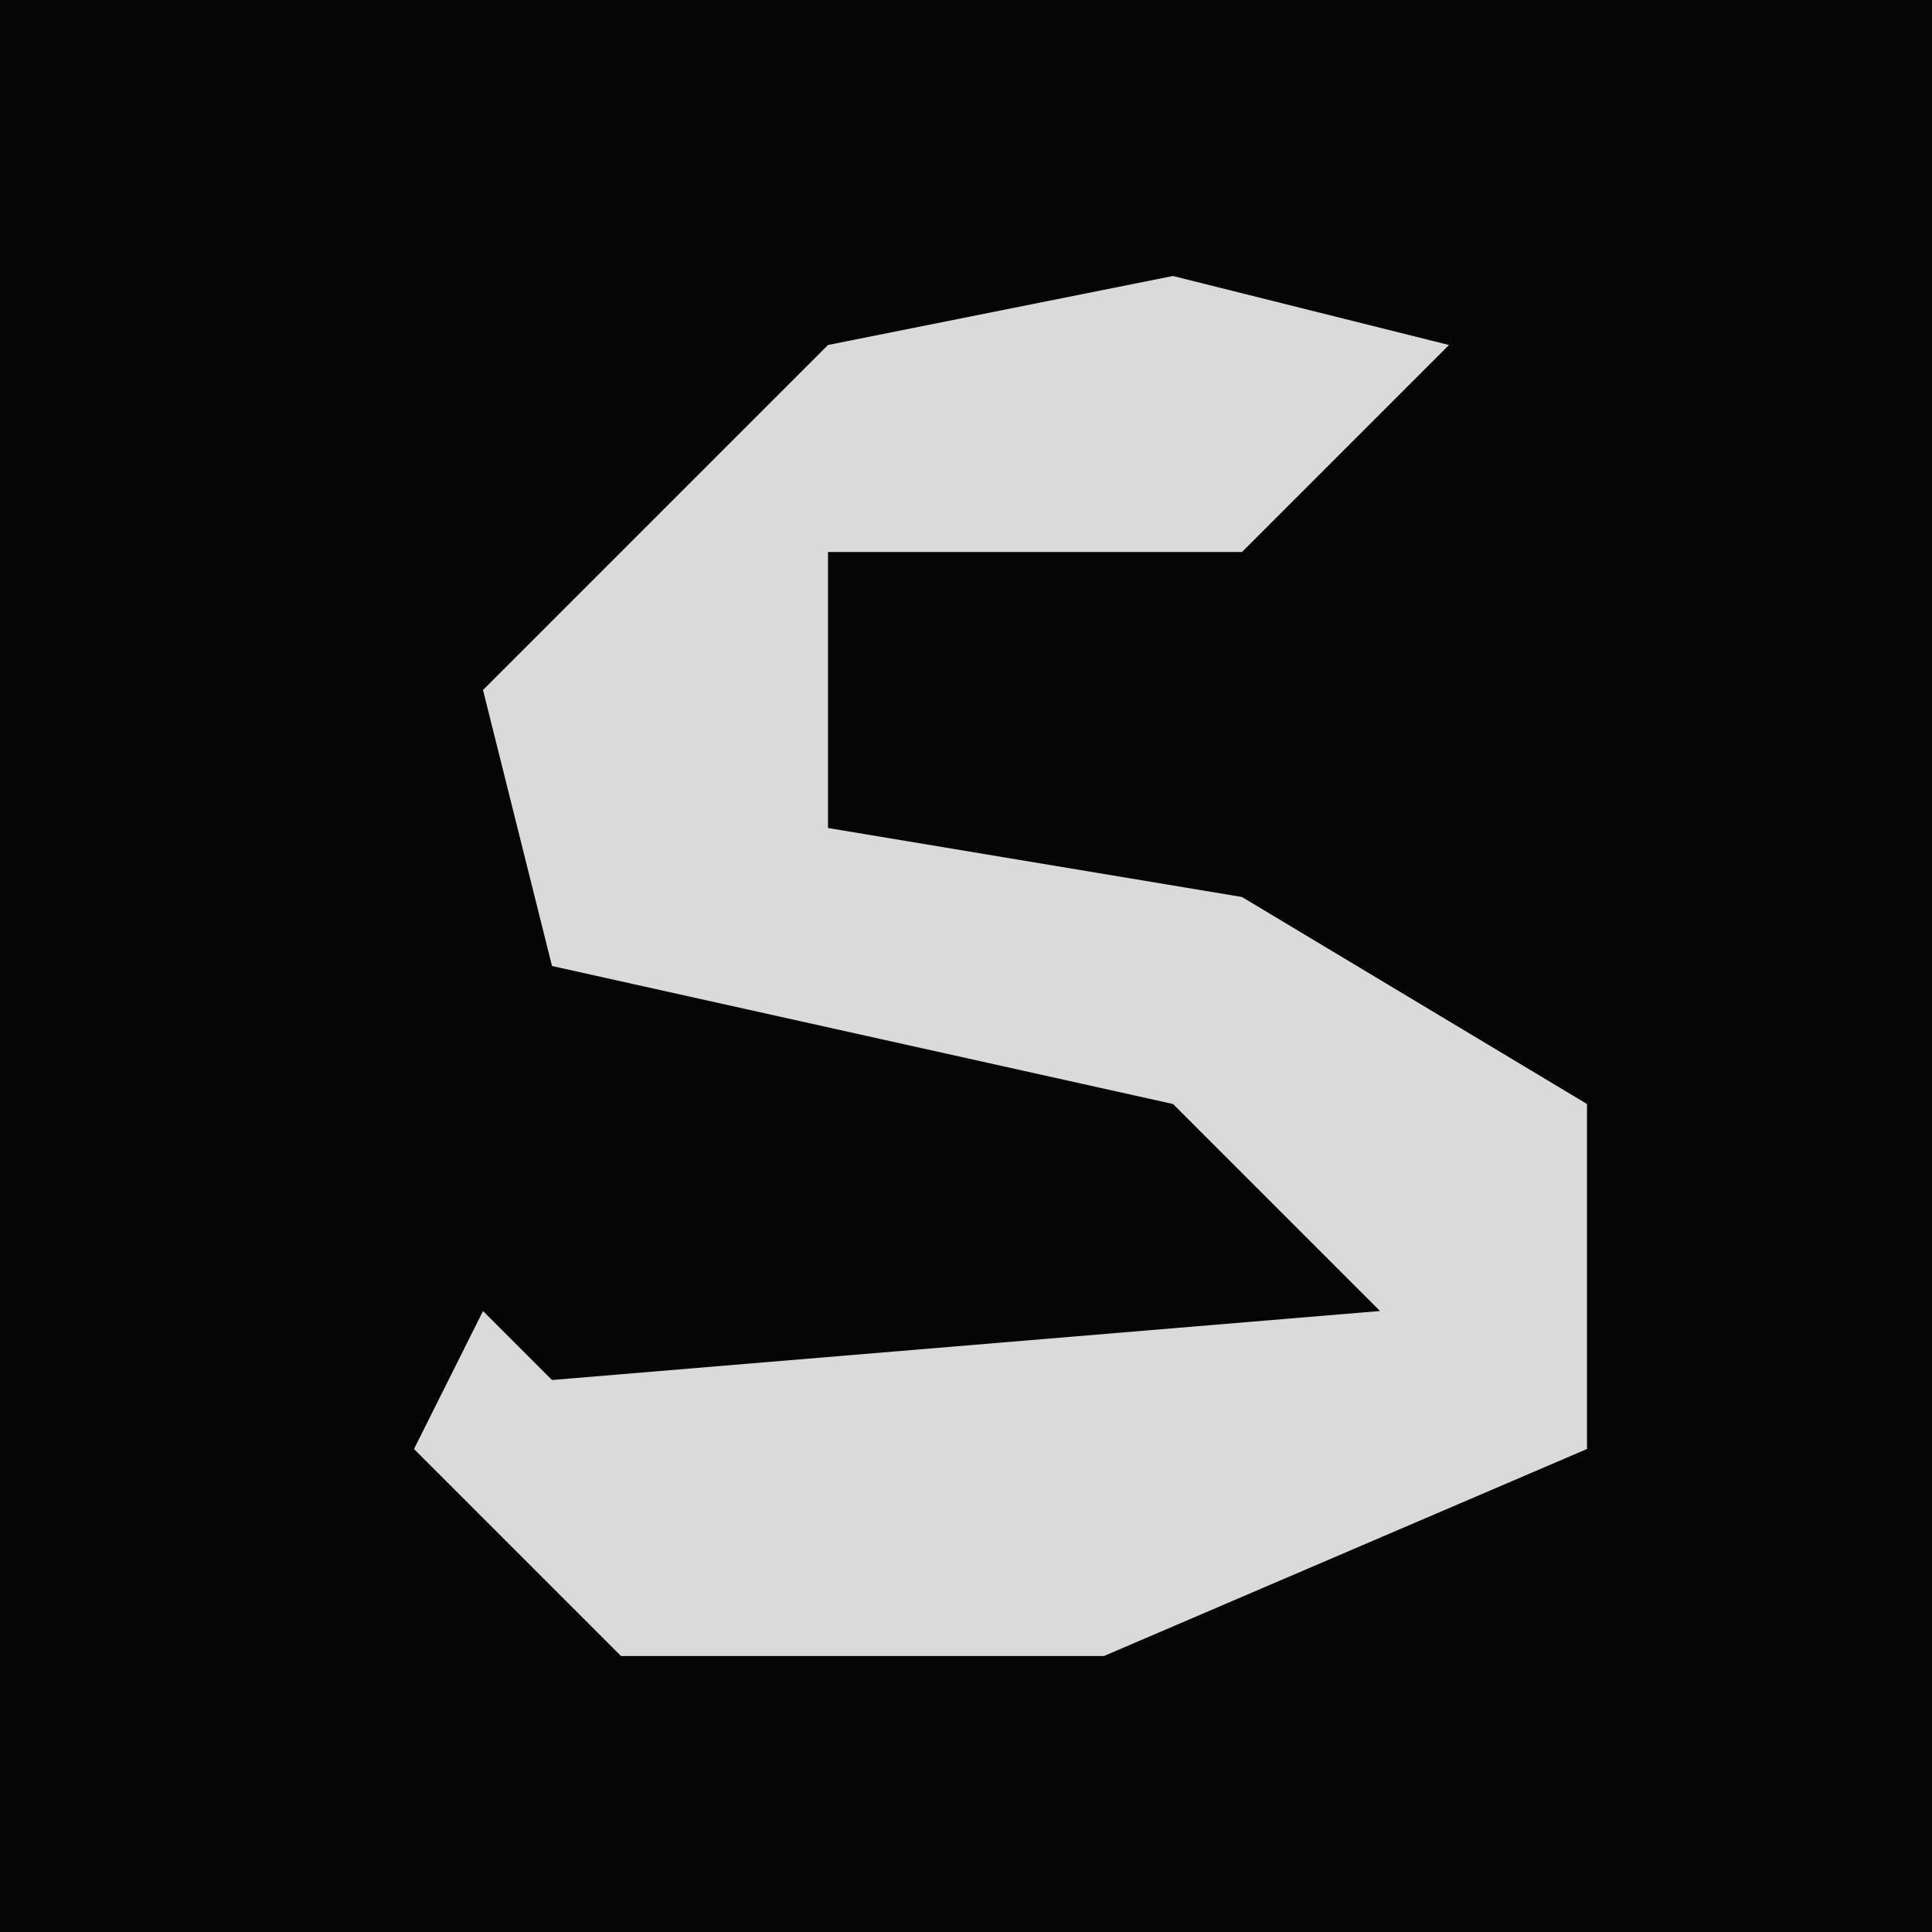 <?xml version="1.0" encoding="UTF-8"?>
<svg version="1.1" xmlns="http://www.w3.org/2000/svg" width="28" height="28">
<path d="M0,0 L28,0 L28,28 L0,28 Z " fill="#050505" transform="translate(0,0)"/>
<path d="M0,0 L4,1 L1,4 L-5,4 L-5,8 L1,9 L6,12 L6,17 L-1,20 L-8,20 L-11,17 L-10,15 L-9,16 L3,15 L0,12 L-9,10 L-10,6 L-5,1 Z " fill="#DADADA" transform="translate(17,4)"/>
</svg>
